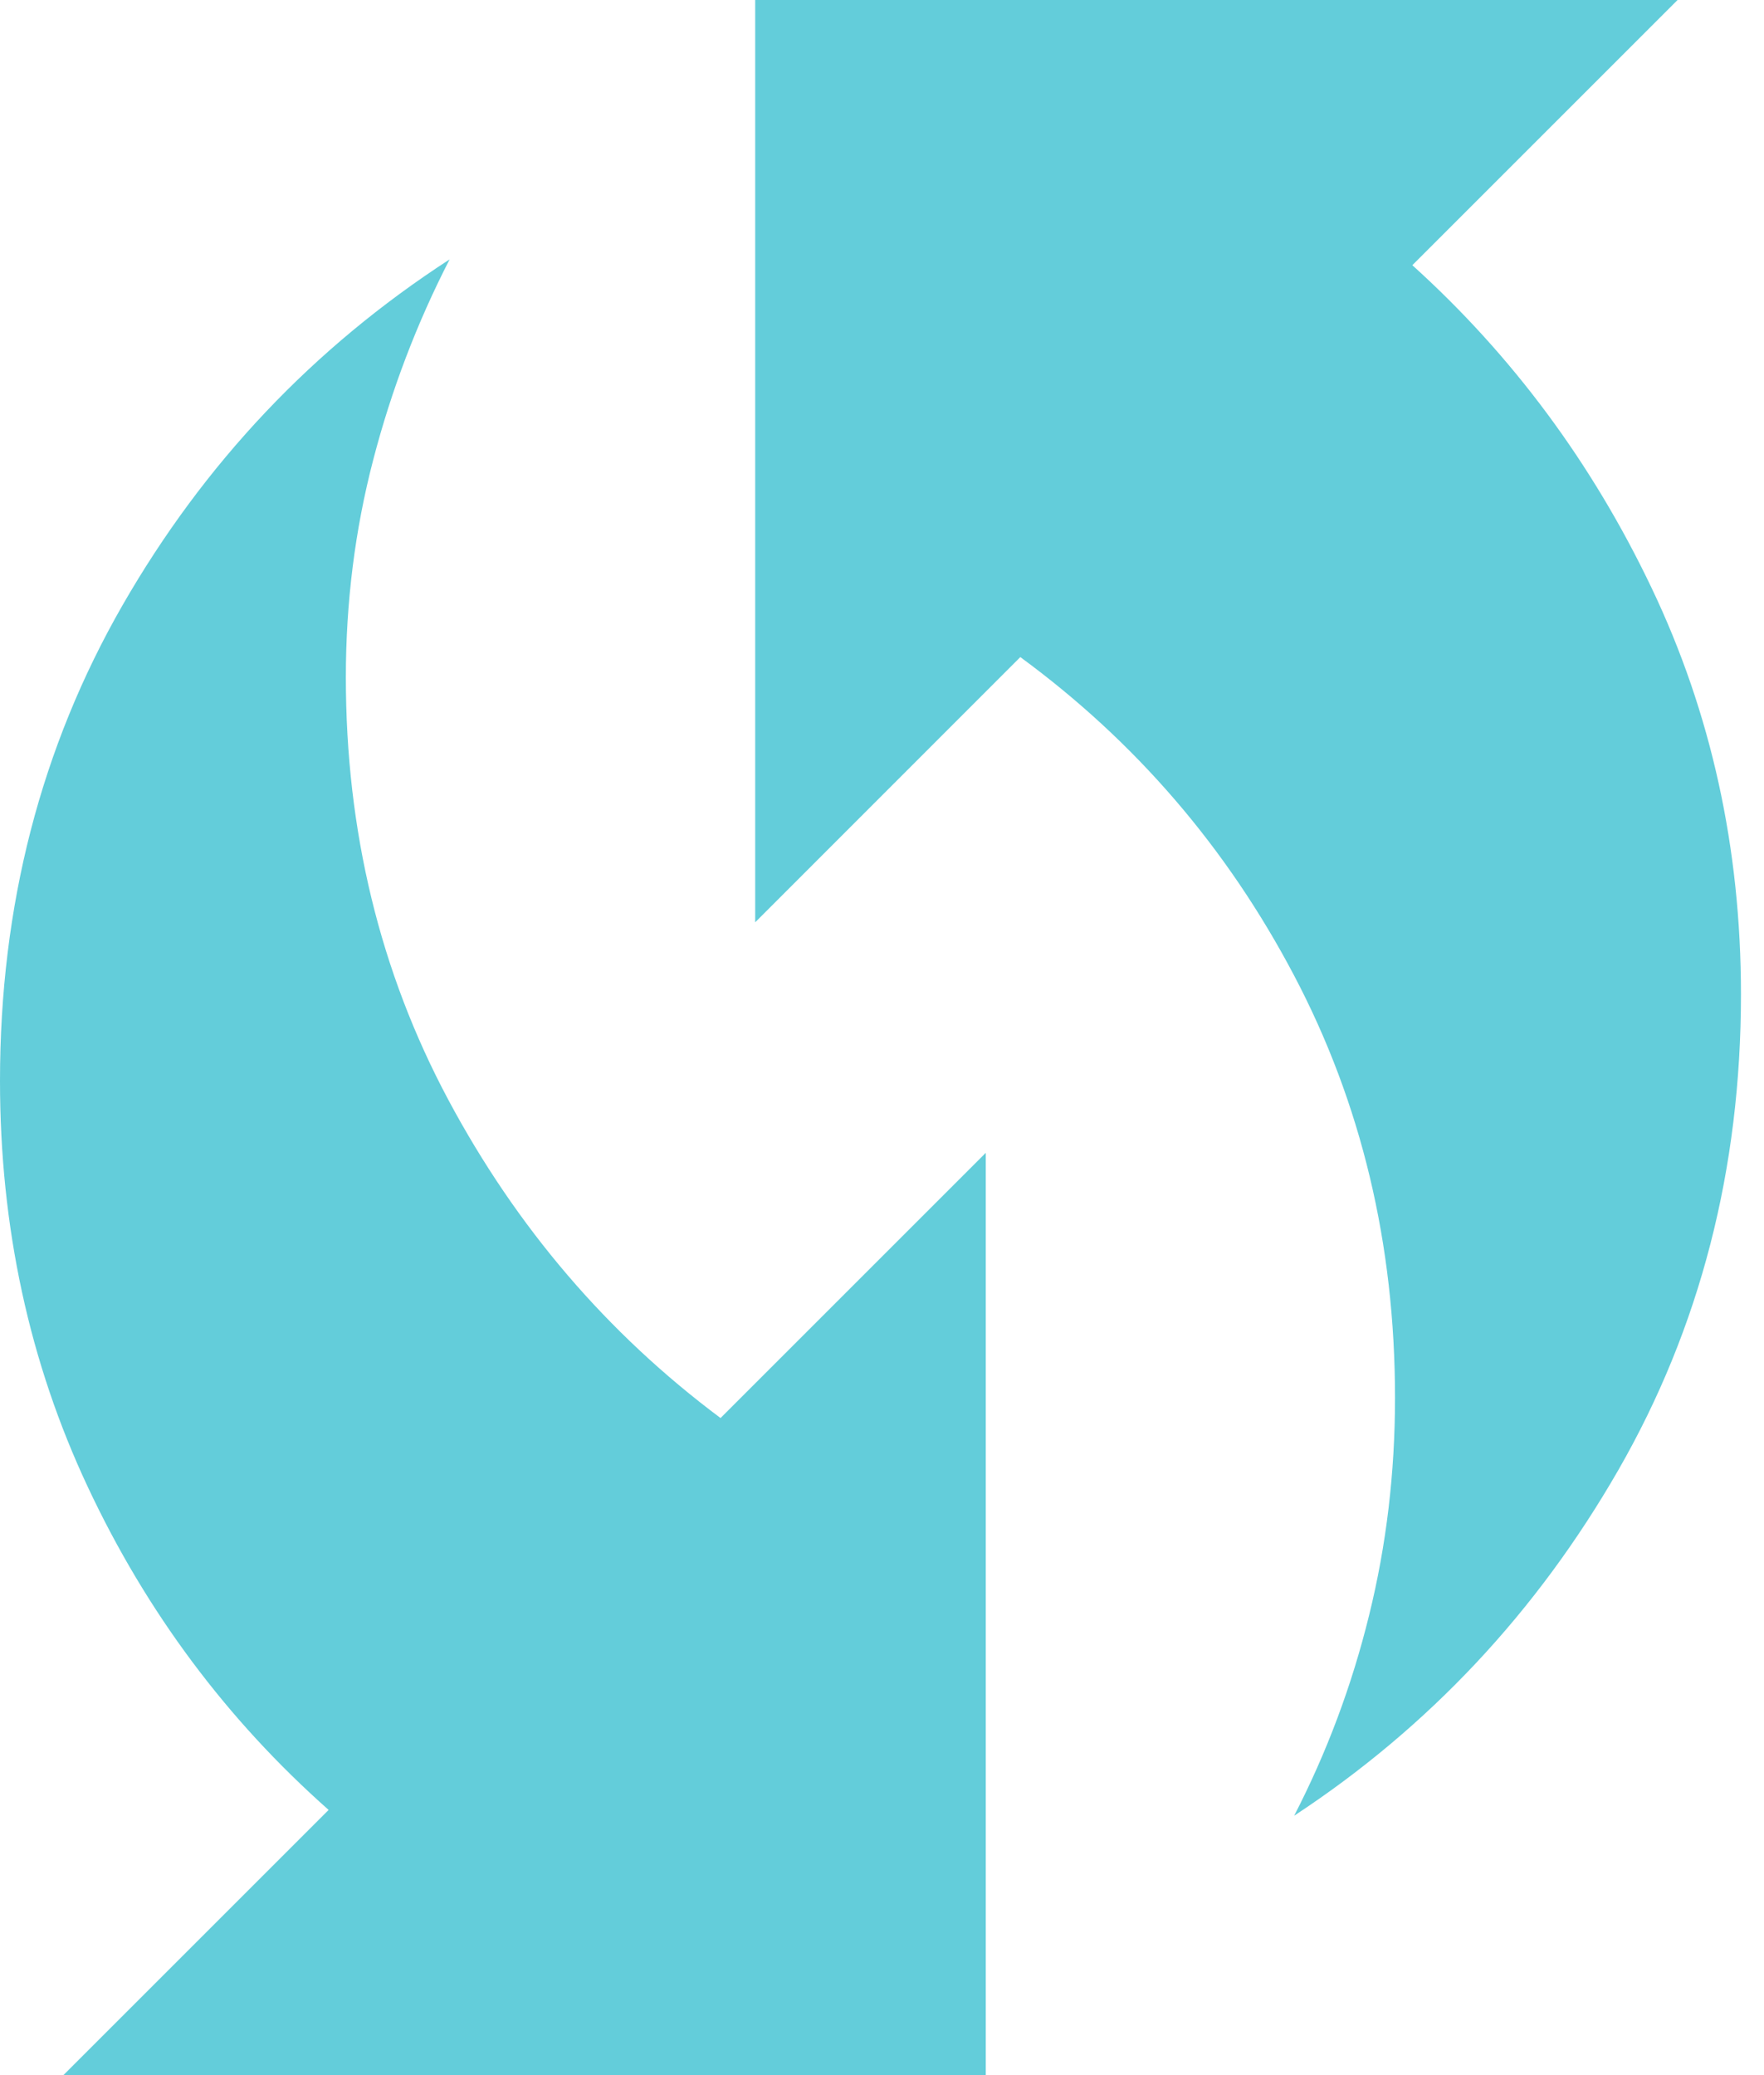 <svg width="17" height="20" viewBox="0 0 17 20" fill="none" xmlns="http://www.w3.org/2000/svg">
<path d="M12.472 17.5C12.787 16.889 13.028 16.245 13.194 15.569C13.361 14.893 13.444 14.194 13.444 13.472C13.444 11.991 13.12 10.634 12.472 9.403C11.824 8.171 10.944 7.148 9.833 6.333L7.278 8.889V0H16.167L13.611 2.556C14.574 3.426 15.343 4.463 15.917 5.667C16.491 6.87 16.778 8.176 16.778 9.583C16.778 11.268 16.384 12.796 15.597 14.167C14.81 15.537 13.768 16.648 12.472 17.5ZM0.611 20L3.167 17.444C2.185 16.574 1.412 15.537 0.847 14.333C0.282 13.13 0 11.824 0 10.417C0 8.731 0.394 7.204 1.181 5.833C1.968 4.463 3.019 3.352 4.333 2.5C4.019 3.111 3.773 3.755 3.597 4.431C3.421 5.106 3.333 5.806 3.333 6.528C3.333 8.009 3.662 9.366 4.319 10.597C4.977 11.829 5.852 12.852 6.944 13.667L9.5 11.111V20H0.611Z" fill="#63CDDA"/>
</svg>
